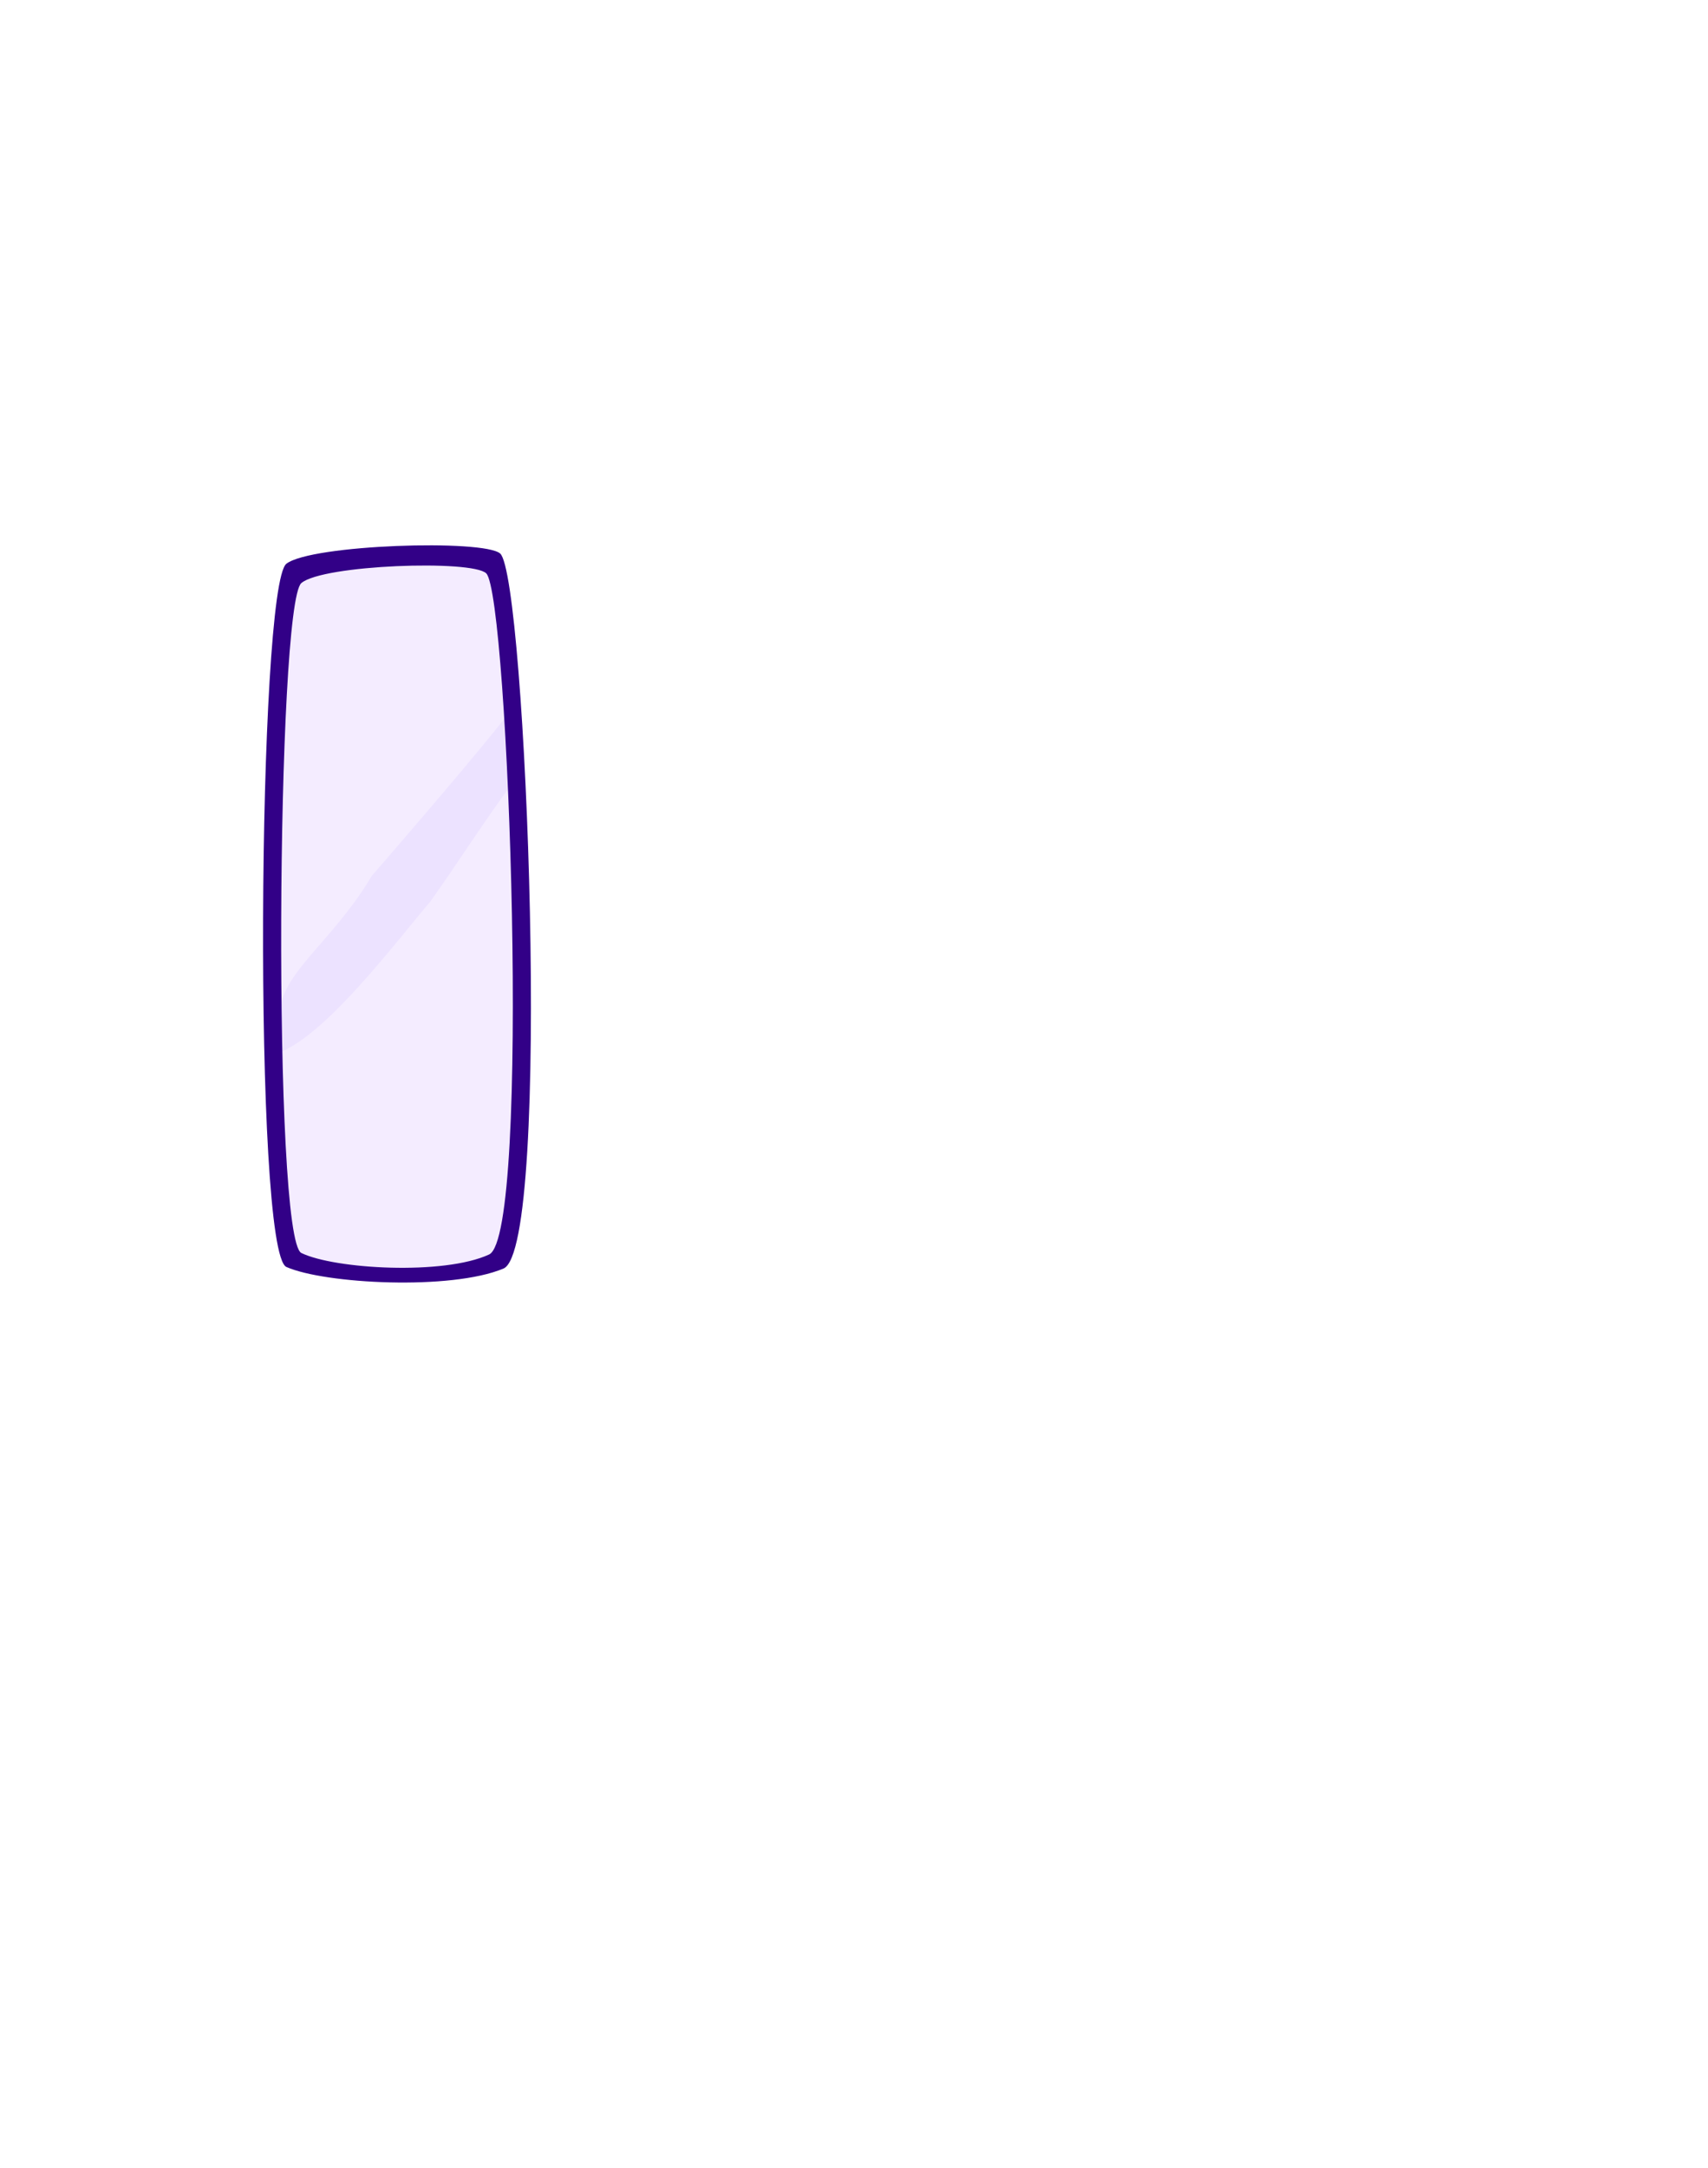 <?xml version="1.0" encoding="UTF-8" standalone="no"?>
<svg
   xmlns:dc="http://purl.org/dc/elements/1.1/"
   xmlns:cc="http://creativecommons.org/ns#"
   xmlns:rdf="http://www.w3.org/1999/02/22-rdf-syntax-ns#"
   xmlns:svg="http://www.w3.org/2000/svg"
   xmlns="http://www.w3.org/2000/svg"
   width="720"
   height="913.597"
   viewBox="0 0 720 913.597"
   version="1.1"
   id="svg8">
  <defs
     id="defs2">
    <path
       style="display:inline;opacity:0;vector-effect:none;fill:none;fill-opacity:1;fill-rule:evenodd;stroke:#000000;stroke-width:1.323;stroke-linecap:butt;stroke-linejoin:round;stroke-miterlimit:4;stroke-dasharray:none;stroke-dashoffset:1107.36;stroke-opacity:1"
       d="m 58.265,123.542 c 43.564,20.578 47.842,-11.936 88.199,9.354"
       id="path4801" />
  </defs>
  <g
     id="layer4"
     style="display:inline"
     transform="translate(-204.432,59.101)">
    <path
       d="m 411.663,472.045 c 18.251,-8.428 8.447,-283.473 -1.24,-292.877 -6.091,-5.913 -70.423,-3.72 -79.798,4.17 -10.726,9.027 -12.489,282.014 0,288.065 14.333,6.944 61.505,9.662 81.038,0.642 z"
       style="opacity:1;vector-effect:none;fill:#e9dbff;fill-opacity:0.509;fill-rule:evenodd;stroke:none;stroke-width:5.15;stroke-linecap:butt;stroke-linejoin:round;stroke-miterlimit:4;stroke-dasharray:none;stroke-dashoffset:1107.36;stroke-opacity:1"
       id="path1988" />
    <path
       id="path1992"
       d="m 322.156,368.619 c 0.652,-17.956 22.082,-30.253 39.033,-58.682 10.44,-12.021 47.546,-55.032 56.99,-67.741 l 1.703,29.476 c -10.006,13.348 -24.311,35.517 -34.08,49.151 -13.639,15.899 -42.814,55.137 -63.326,63.506 z"
       style="opacity:1;vector-effect:none;fill:#e3d4ff;fill-opacity:0.407;fill-rule:evenodd;stroke:none;stroke-width:6.603;stroke-linecap:butt;stroke-linejoin:round;stroke-miterlimit:4;stroke-dasharray:none;stroke-dashoffset:1107.36;stroke-opacity:1" />
    <path
       d="m 410.61,469.505 c 17.823,-8.259 8.249,-277.794 -1.211,-287.01 -5.949,-5.794 -68.772,-3.645 -77.927,4.087 -10.474,8.846 -12.196,276.365 0,282.294 13.997,6.805 60.063,9.468 79.138,0.629 z m 6.069,5.924 c 20.609,-8.67 9.539,-291.609 -1.401,-301.283 -6.878,-6.083 -79.521,-3.827 -90.108,4.29 -12.111,9.286 -14.103,290.109 0,296.333 16.185,7.143 69.451,9.939 91.508,0.66 z"
       style="opacity:1;vector-effect:none;fill:#320087;fill-opacity:1;fill-rule:evenodd;stroke:none;stroke-width:5.038;stroke-linecap:butt;stroke-linejoin:round;stroke-miterlimit:4;stroke-dasharray:none;stroke-dashoffset:1107.36;stroke-opacity:1"
       id="path894" />
  </g>
</svg>
